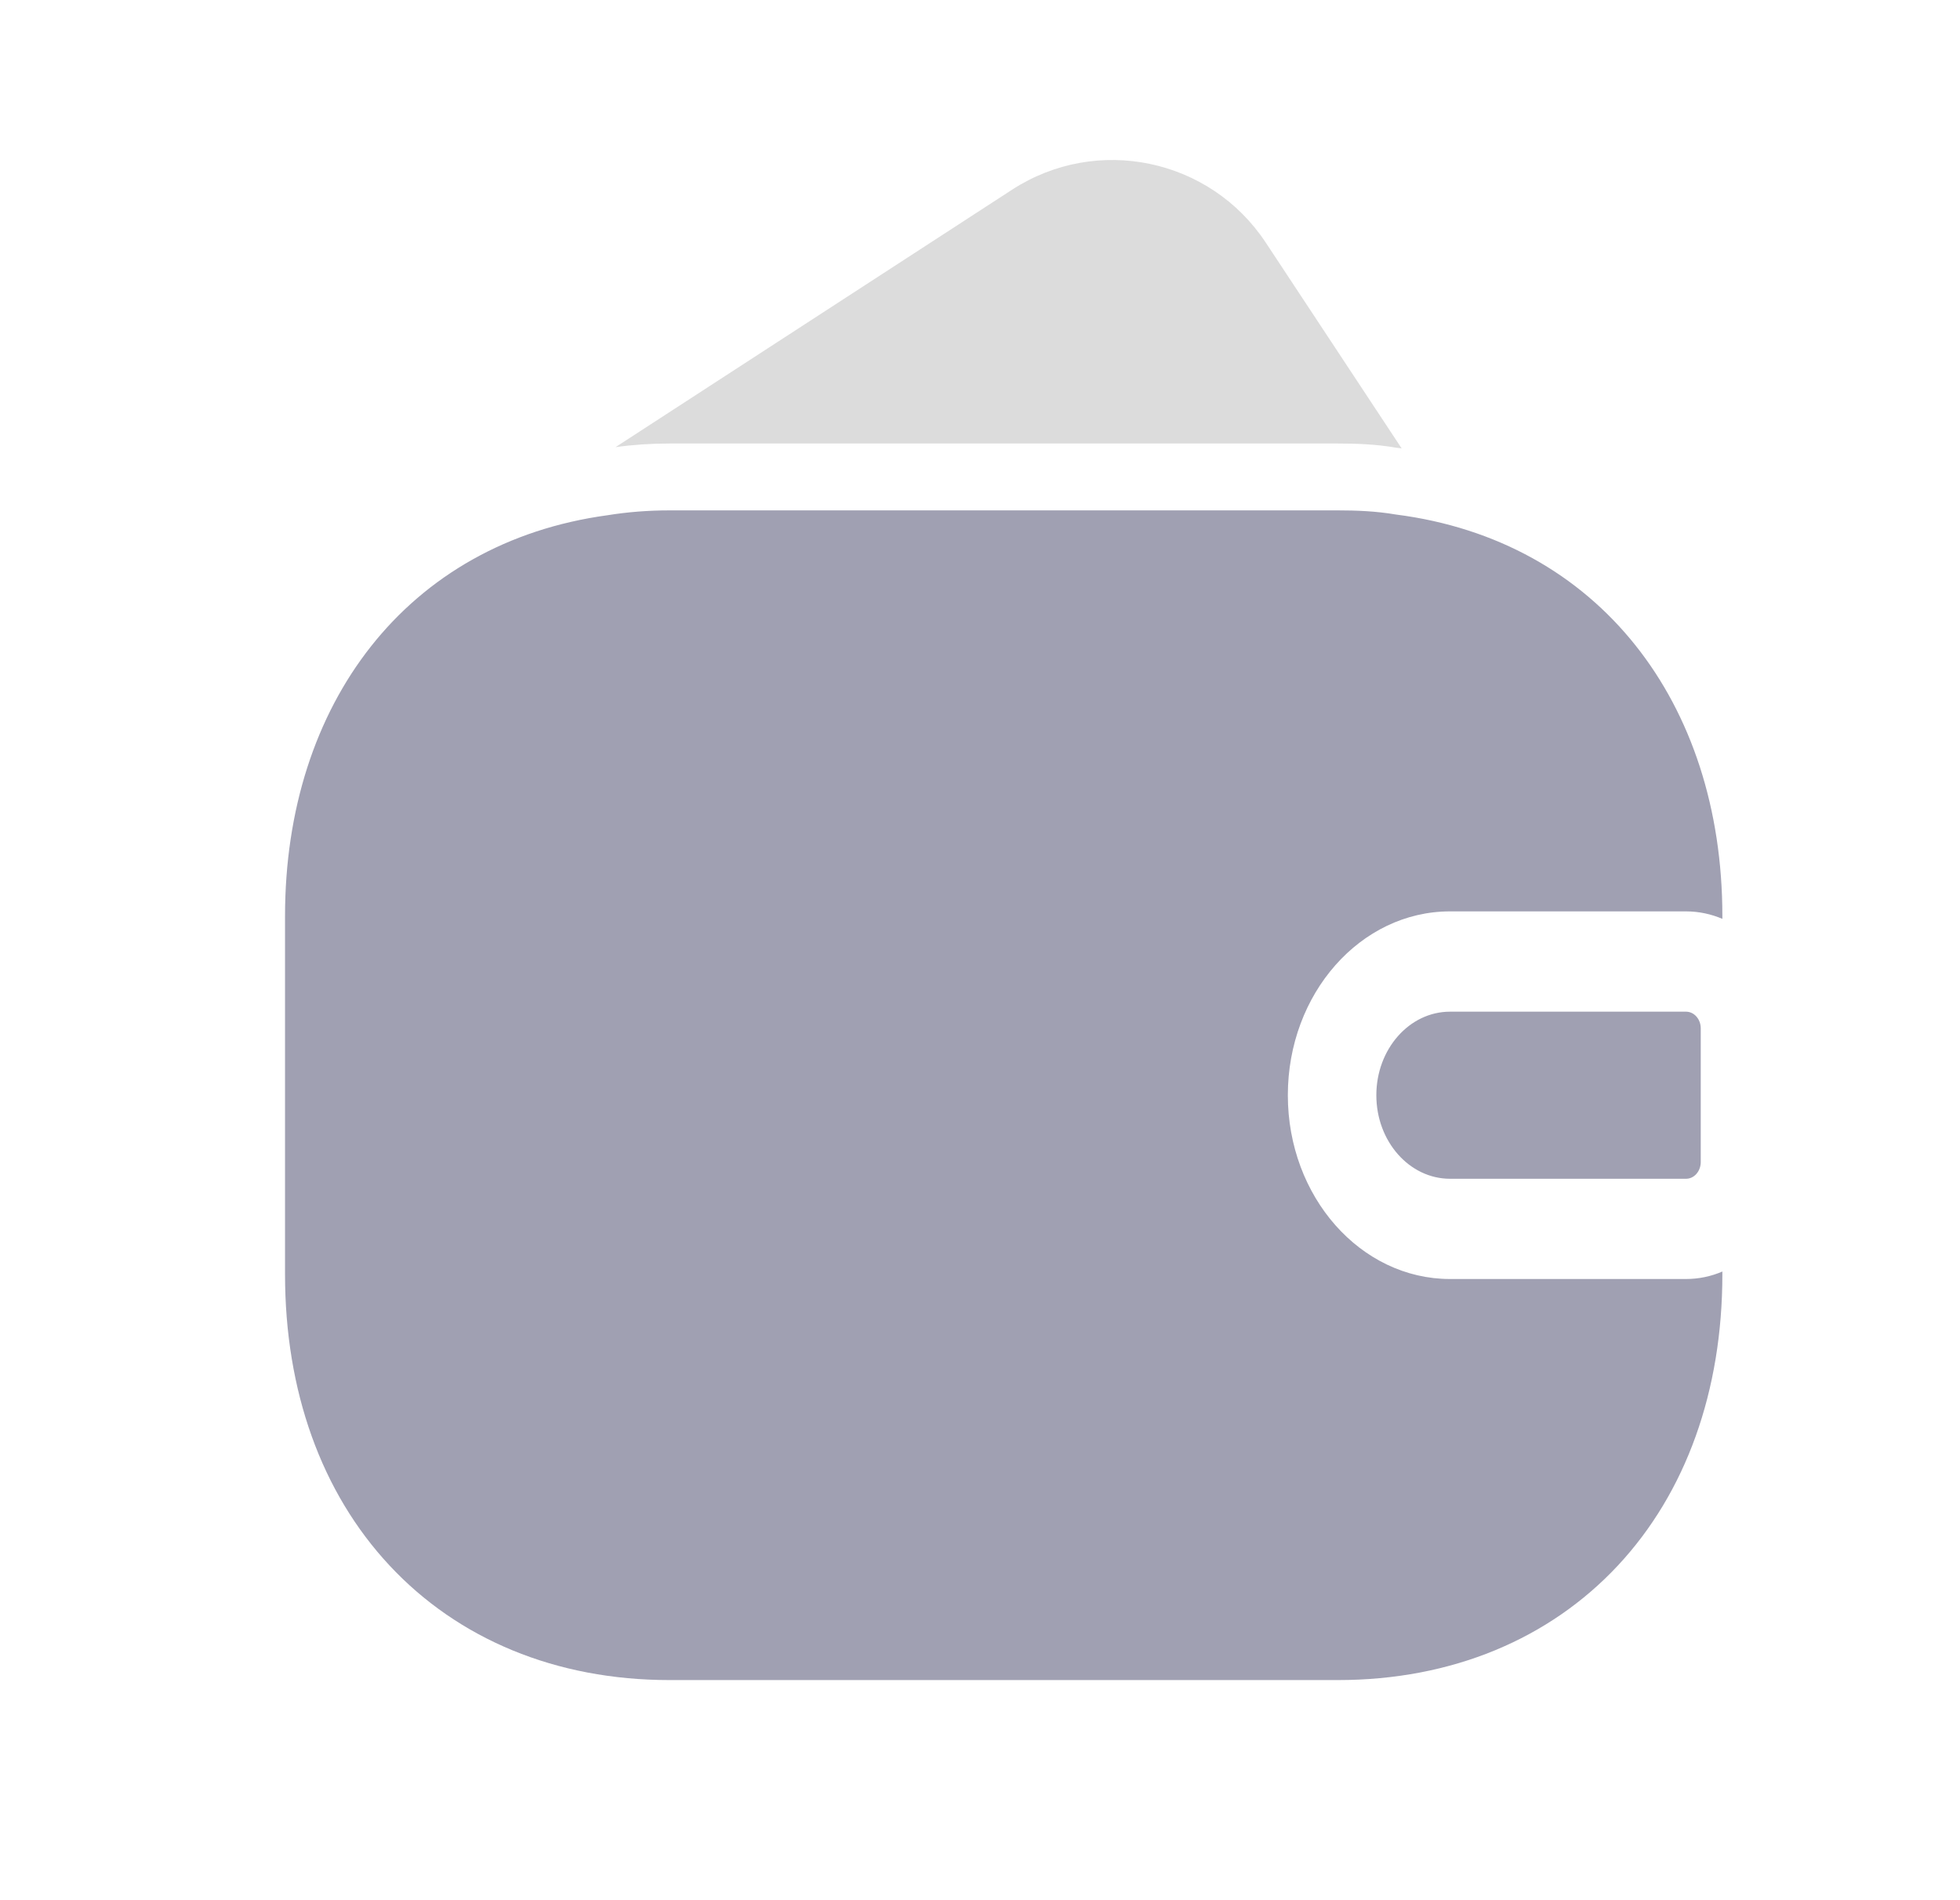 <svg width="33" height="32" viewBox="0 0 33 32" fill="none" xmlns="http://www.w3.org/2000/svg">
<path fill-rule="evenodd" clip-rule="evenodd" d="M11.271 8.595C10.915 8.595 10.567 8.622 10.227 8.677C6.85 9.137 4.799 11.854 4.799 15.427V21.461C4.799 23.424 5.411 25.134 6.558 26.363C7.713 27.602 9.357 28.293 11.271 28.293H22.527C24.442 28.293 26.085 27.602 27.241 26.363C28.387 25.134 28.999 23.424 28.999 21.461V21.413C28.809 21.495 28.602 21.539 28.387 21.539H24.414C22.906 21.539 21.683 20.153 21.683 18.444C21.683 16.734 22.906 15.348 24.414 15.348H28.387C28.602 15.348 28.809 15.393 28.999 15.474V15.427C28.999 11.829 26.913 9.101 23.504 8.665C23.166 8.607 22.832 8.595 22.527 8.595H11.271ZM24.414 19.851C23.729 19.851 23.173 19.221 23.173 18.444C23.173 17.667 23.729 17.037 24.414 17.037H28.387C28.524 17.037 28.635 17.163 28.635 17.318V19.569C28.635 19.725 28.524 19.851 28.387 19.851H24.414Z" fill="#A0A0B2"/>
<path fill-rule="evenodd" clip-rule="evenodd" d="M21.311 4.085C20.374 2.666 18.468 2.268 17.041 3.194L10.364 7.53C10.66 7.489 10.962 7.469 11.27 7.469H22.526C22.831 7.469 23.165 7.48 23.503 7.539C23.535 7.543 23.567 7.547 23.599 7.551L21.311 4.085Z" fill="#DCDCDC"/>
</svg>
